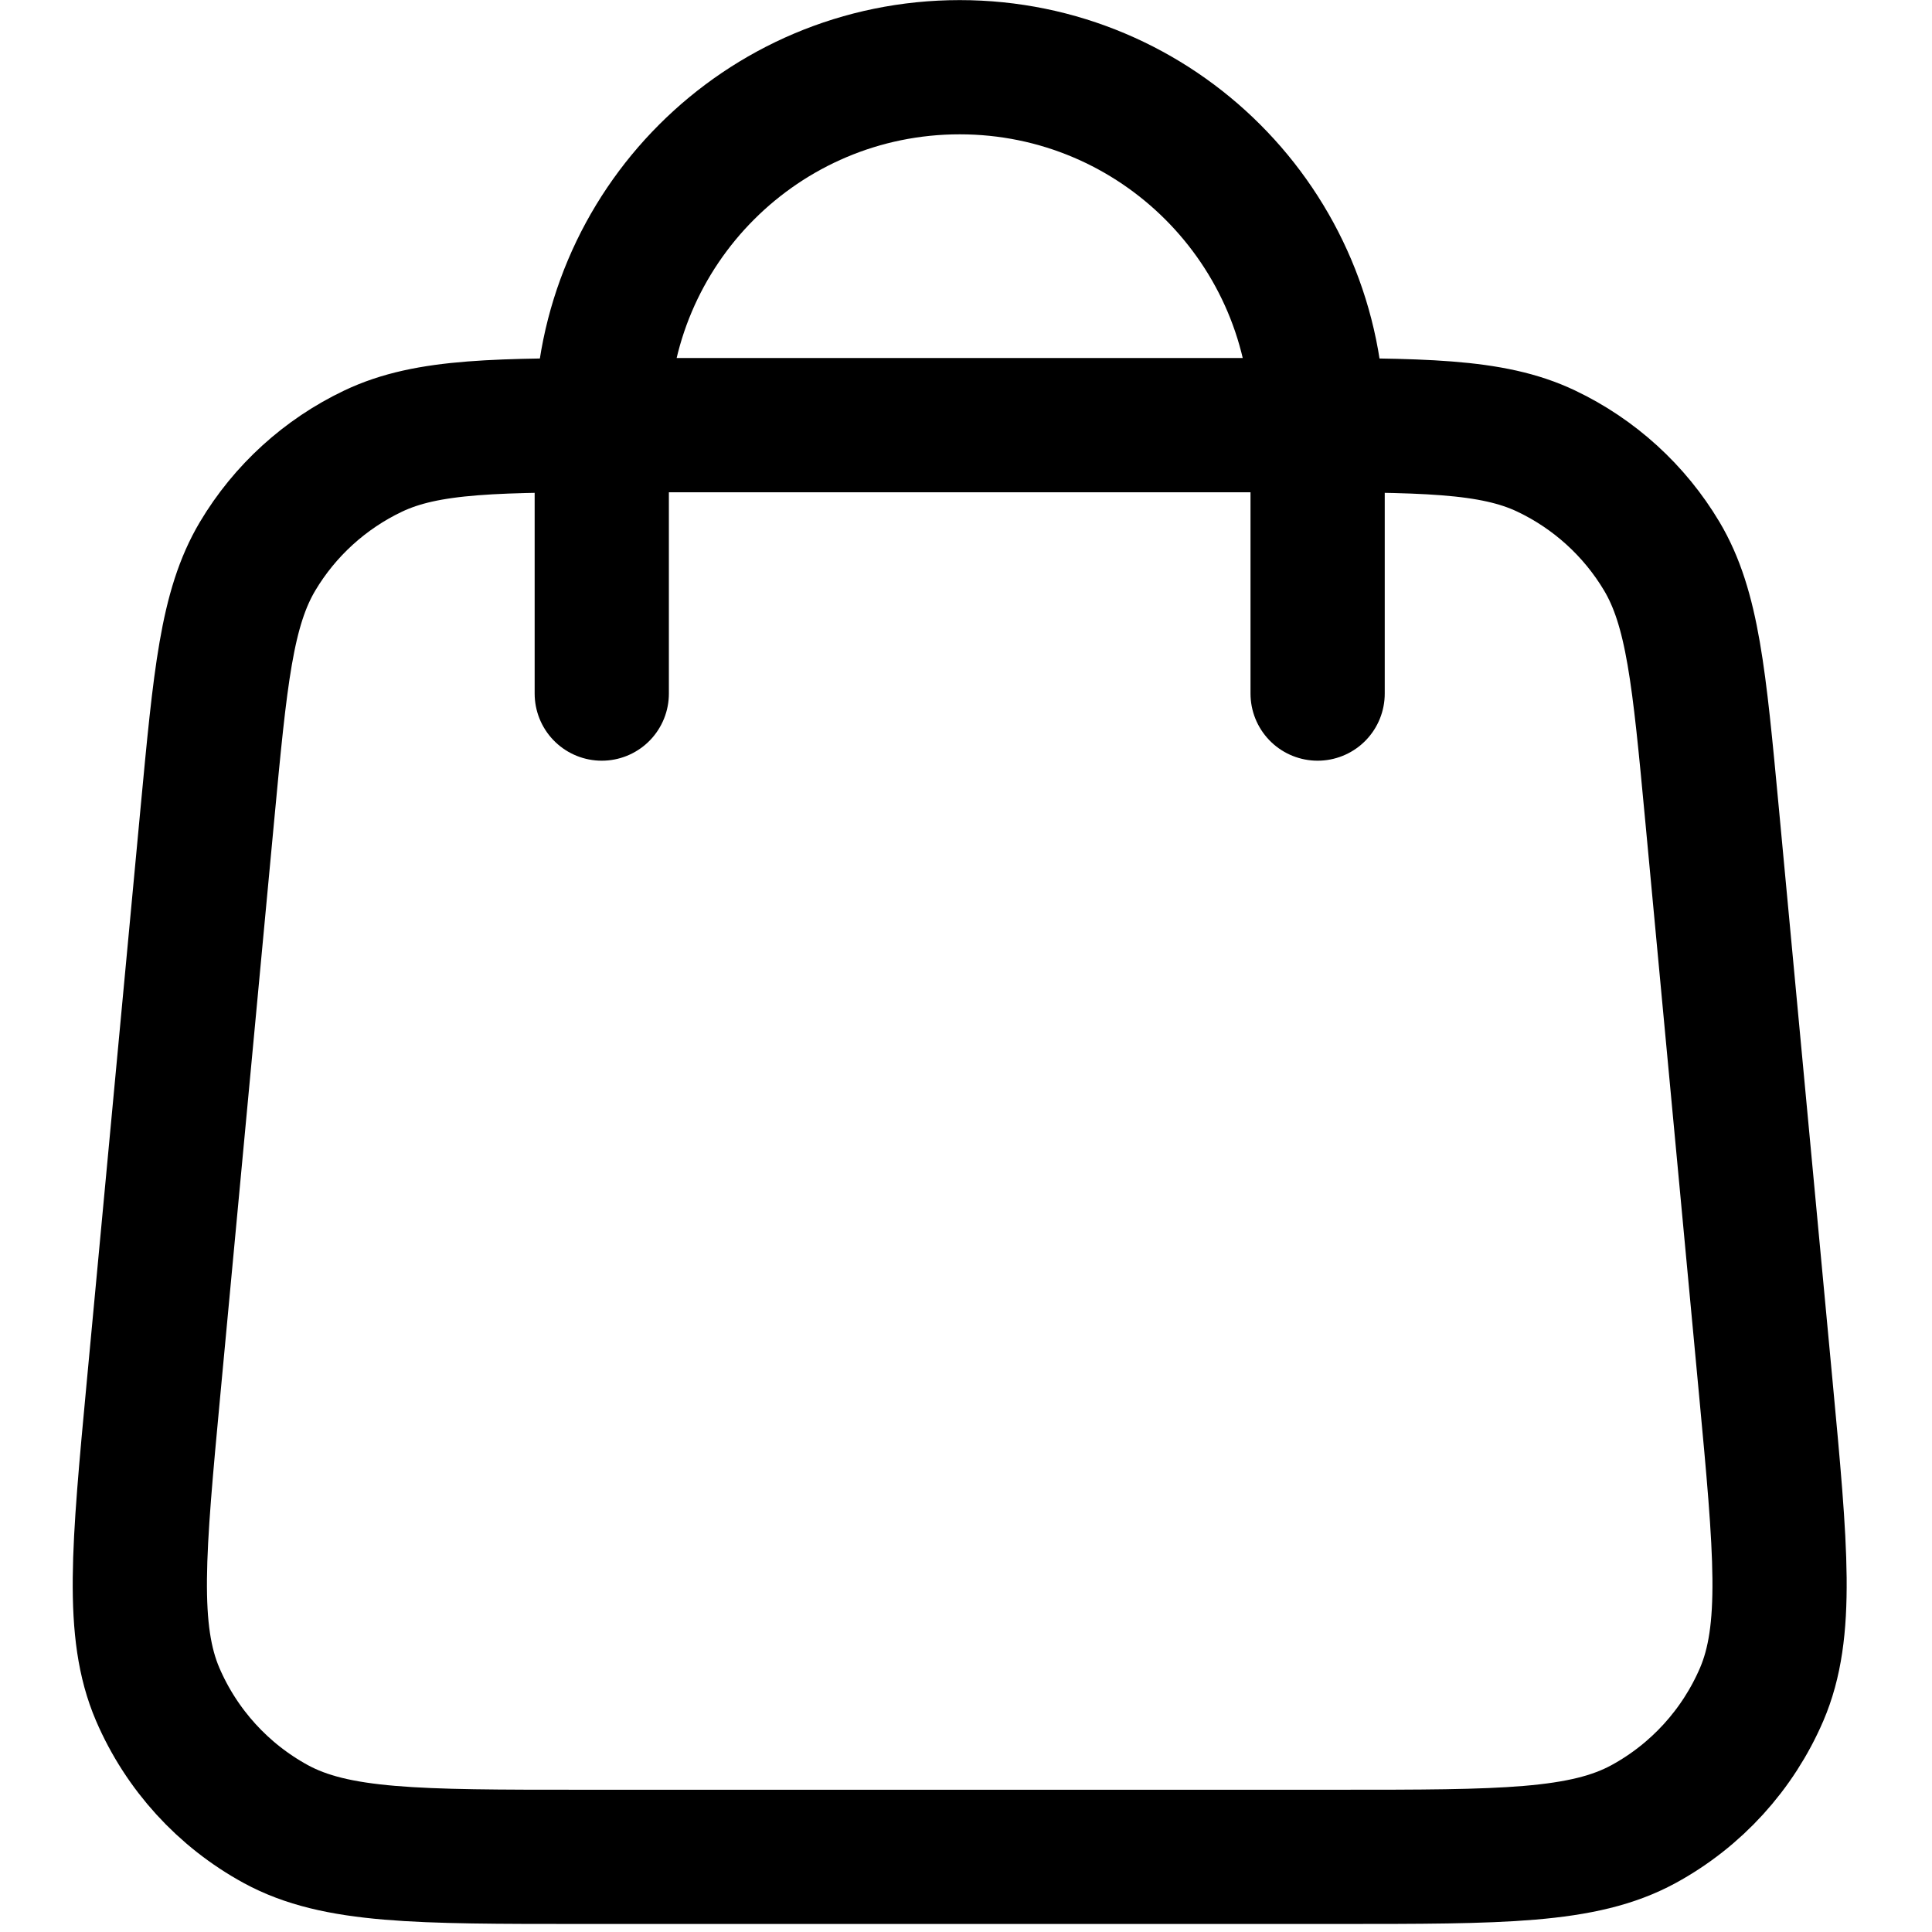 <svg xmlns="http://www.w3.org/2000/svg" viewBox="0 0 19 19" fill="none">
    <path
        d="M12.958 6.821V4.181C12.958 2.237 11.382 0.661 9.438 0.661C7.494 0.661 5.918 2.237 5.918 4.181V6.821M2.039 8.011L1.511 13.643C1.361 15.244 1.286 16.045 1.551 16.663C1.785 17.207 2.194 17.656 2.713 17.939C3.304 18.261 4.108 18.261 5.716 18.261H13.159C14.768 18.261 15.572 18.261 16.163 17.939C16.682 17.656 17.091 17.207 17.325 16.663C17.59 16.045 17.515 15.244 17.365 13.643L16.837 8.011C16.71 6.659 16.647 5.983 16.343 5.471C16.075 5.021 15.679 4.661 15.206 4.436C14.669 4.181 13.99 4.181 12.632 4.181L6.245 4.181C4.886 4.181 4.207 4.181 3.67 4.436C3.197 4.661 2.801 5.021 2.533 5.471C2.229 5.983 2.166 6.659 2.039 8.011Z"
        stroke="currentColor" stroke-width="1.32" stroke-linecap="round" stroke-linejoin="round" />
</svg>